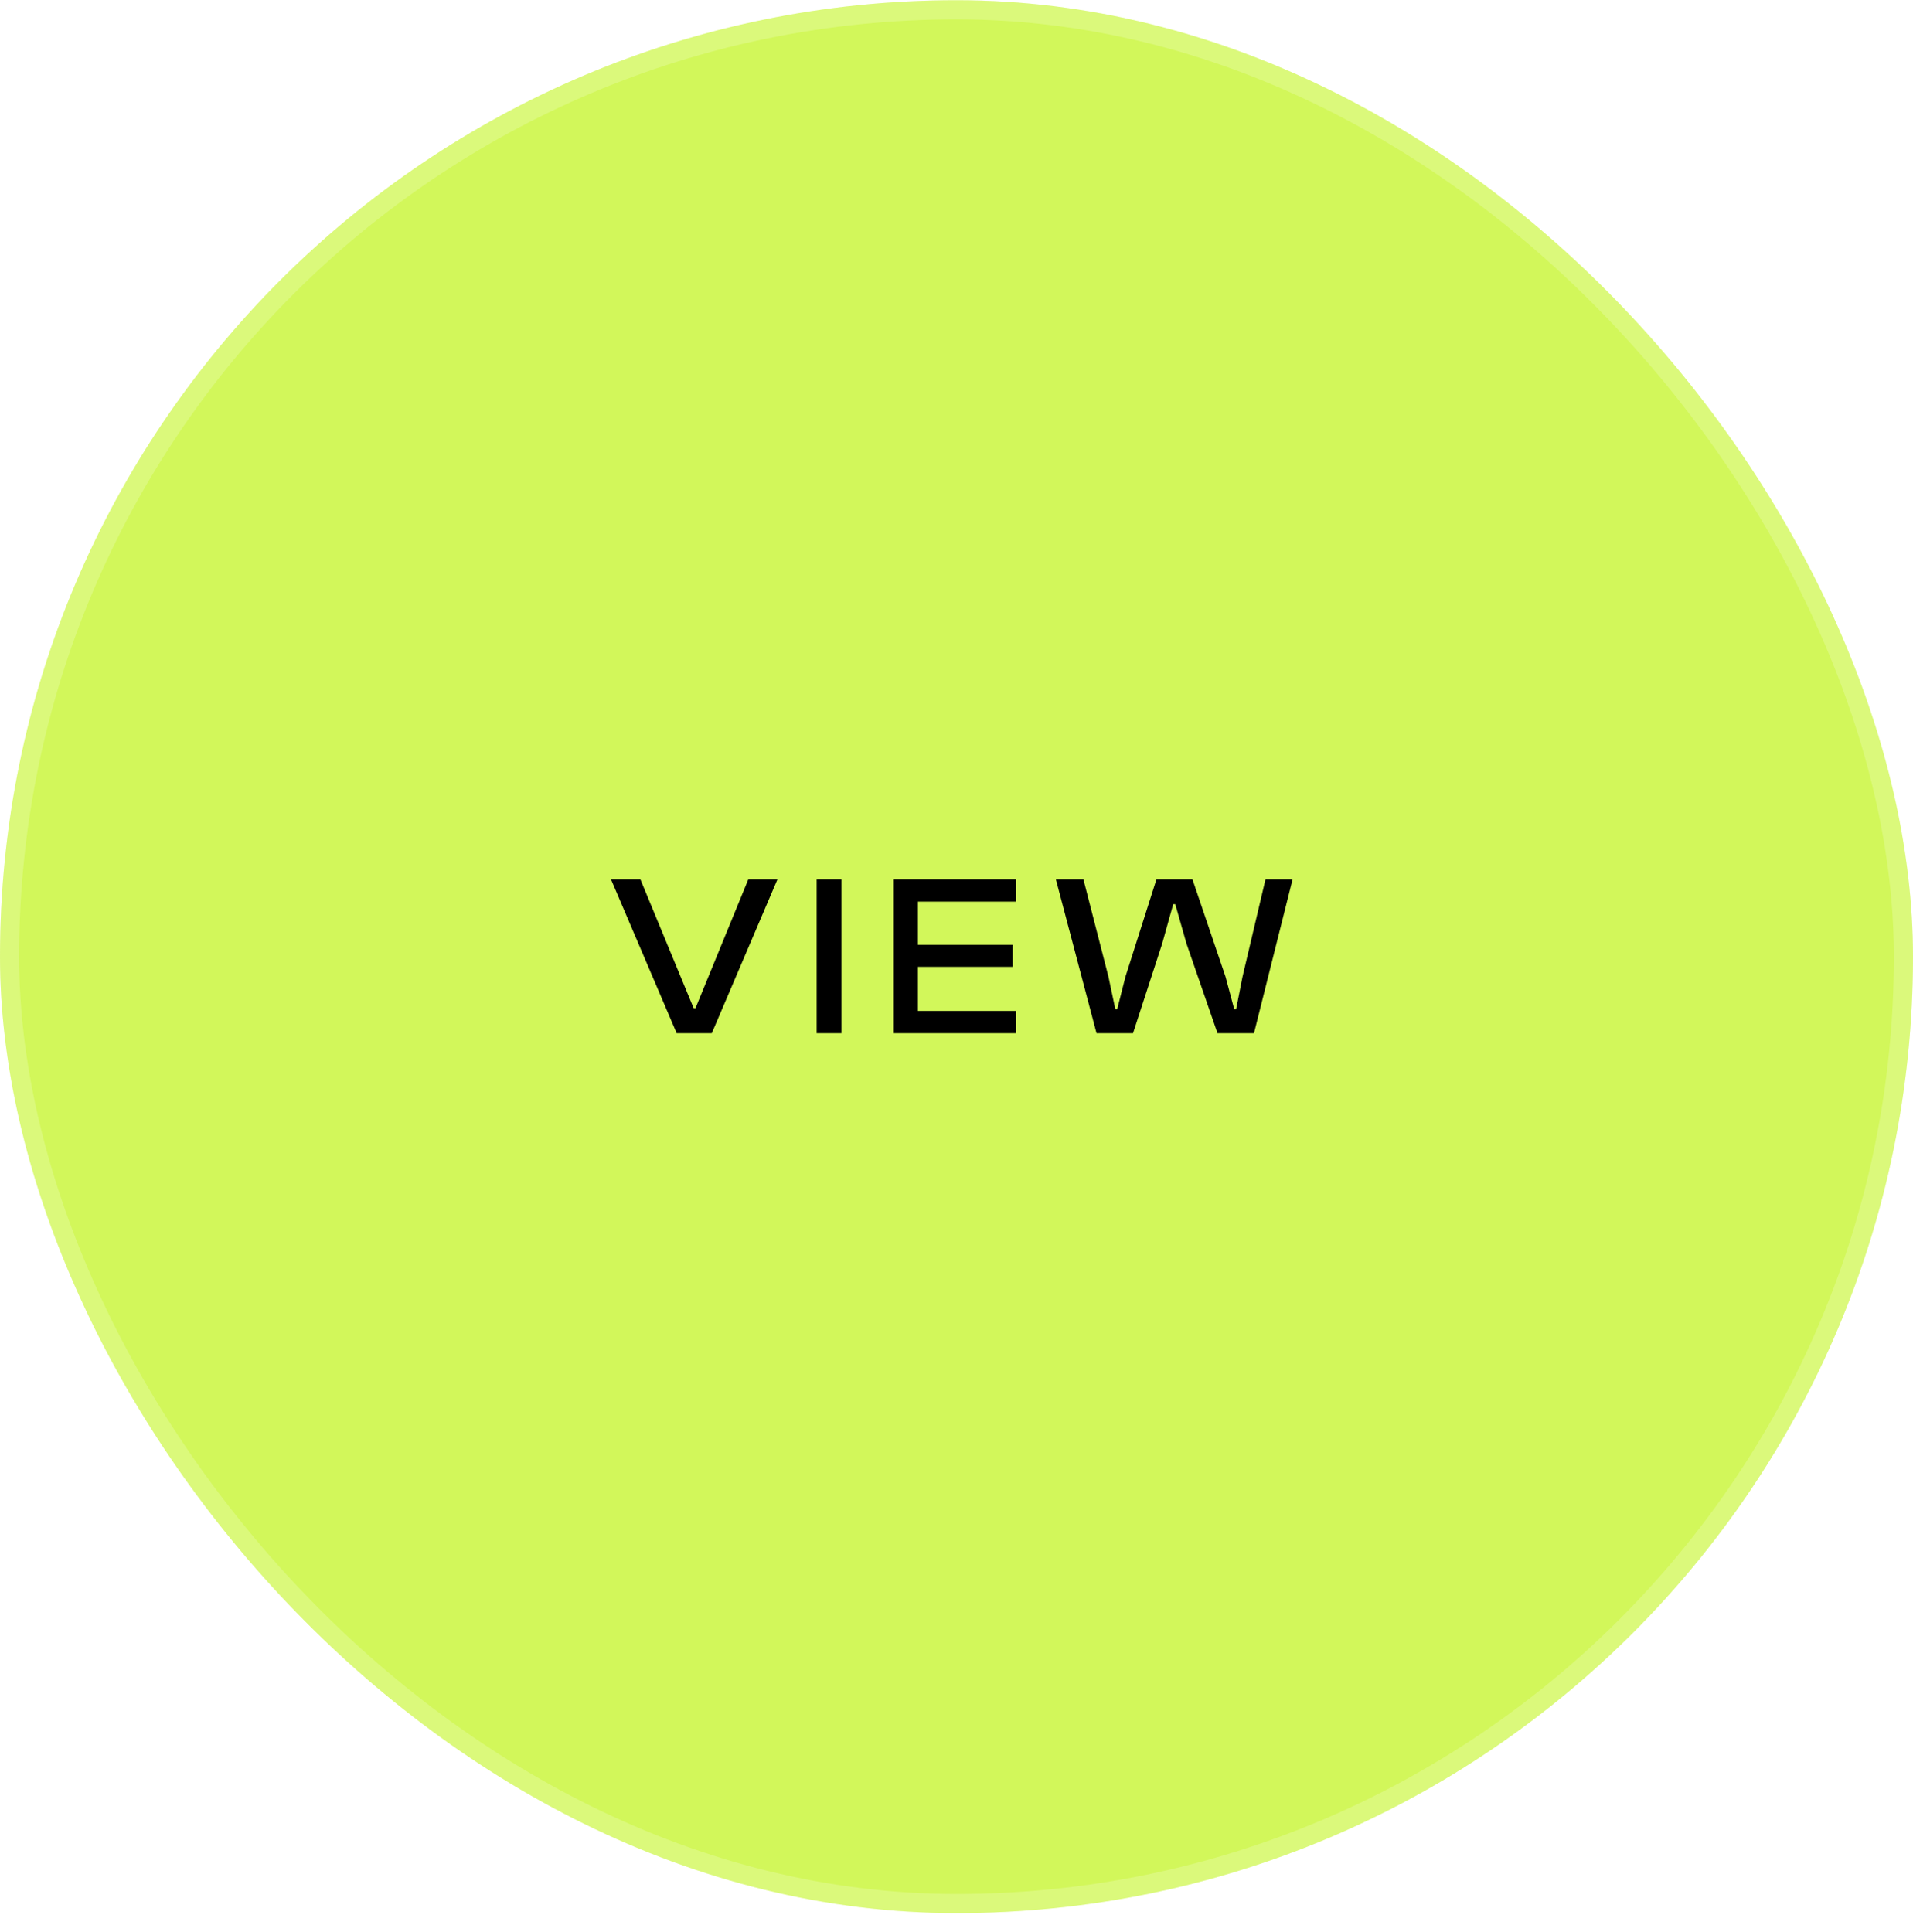 <svg width="100" height="101" viewBox="0 0 100 101" fill="none" xmlns="http://www.w3.org/2000/svg">
<g filter="url(#filter0_b_31_37)">
<rect y="0.012" width="100" height="100" rx="50" fill="#D2F75A"/>
<path d="M37.208 54.013L40.64 45.973H39.116L36.356 52.705H36.26L33.476 45.973H31.94L35.372 54.013H37.208ZM43.986 54.013V45.973H42.69V54.013H43.986ZM53.118 54.013V52.849H47.982V50.545H52.938V49.393H47.982V47.137H53.118V45.973H46.686V54.013H53.118ZM59.227 54.013L60.751 49.333L61.327 47.269H61.435L62.023 49.333L63.643 54.013H65.551L67.567 45.973H66.151L64.951 51.061L64.615 52.765H64.519L64.063 51.061L62.335 45.973H60.451L58.831 51.061L58.399 52.765H58.303L57.943 51.061L56.635 45.973H55.195L57.319 54.013H59.227Z" fill="black"/>
<rect x="0.5" y="0.512" width="99" height="99" rx="49.5" stroke="white" stroke-opacity="0.2"/>
</g>
<defs>
<filter id="filter0_b_31_37" x="-30" y="-29.988" width="160" height="160" filterUnits="userSpaceOnUse" color-interpolation-filters="sRGB">
<feFlood flood-opacity="0" result="BackgroundImageFix"/>
<feGaussianBlur in="BackgroundImageFix" stdDeviation="15"/>
<feComposite in2="SourceAlpha" operator="in" result="effect1_backgroundBlur_31_37"/>
<feBlend mode="normal" in="SourceGraphic" in2="effect1_backgroundBlur_31_37" result="shape"/>
</filter>
</defs>
</svg>
